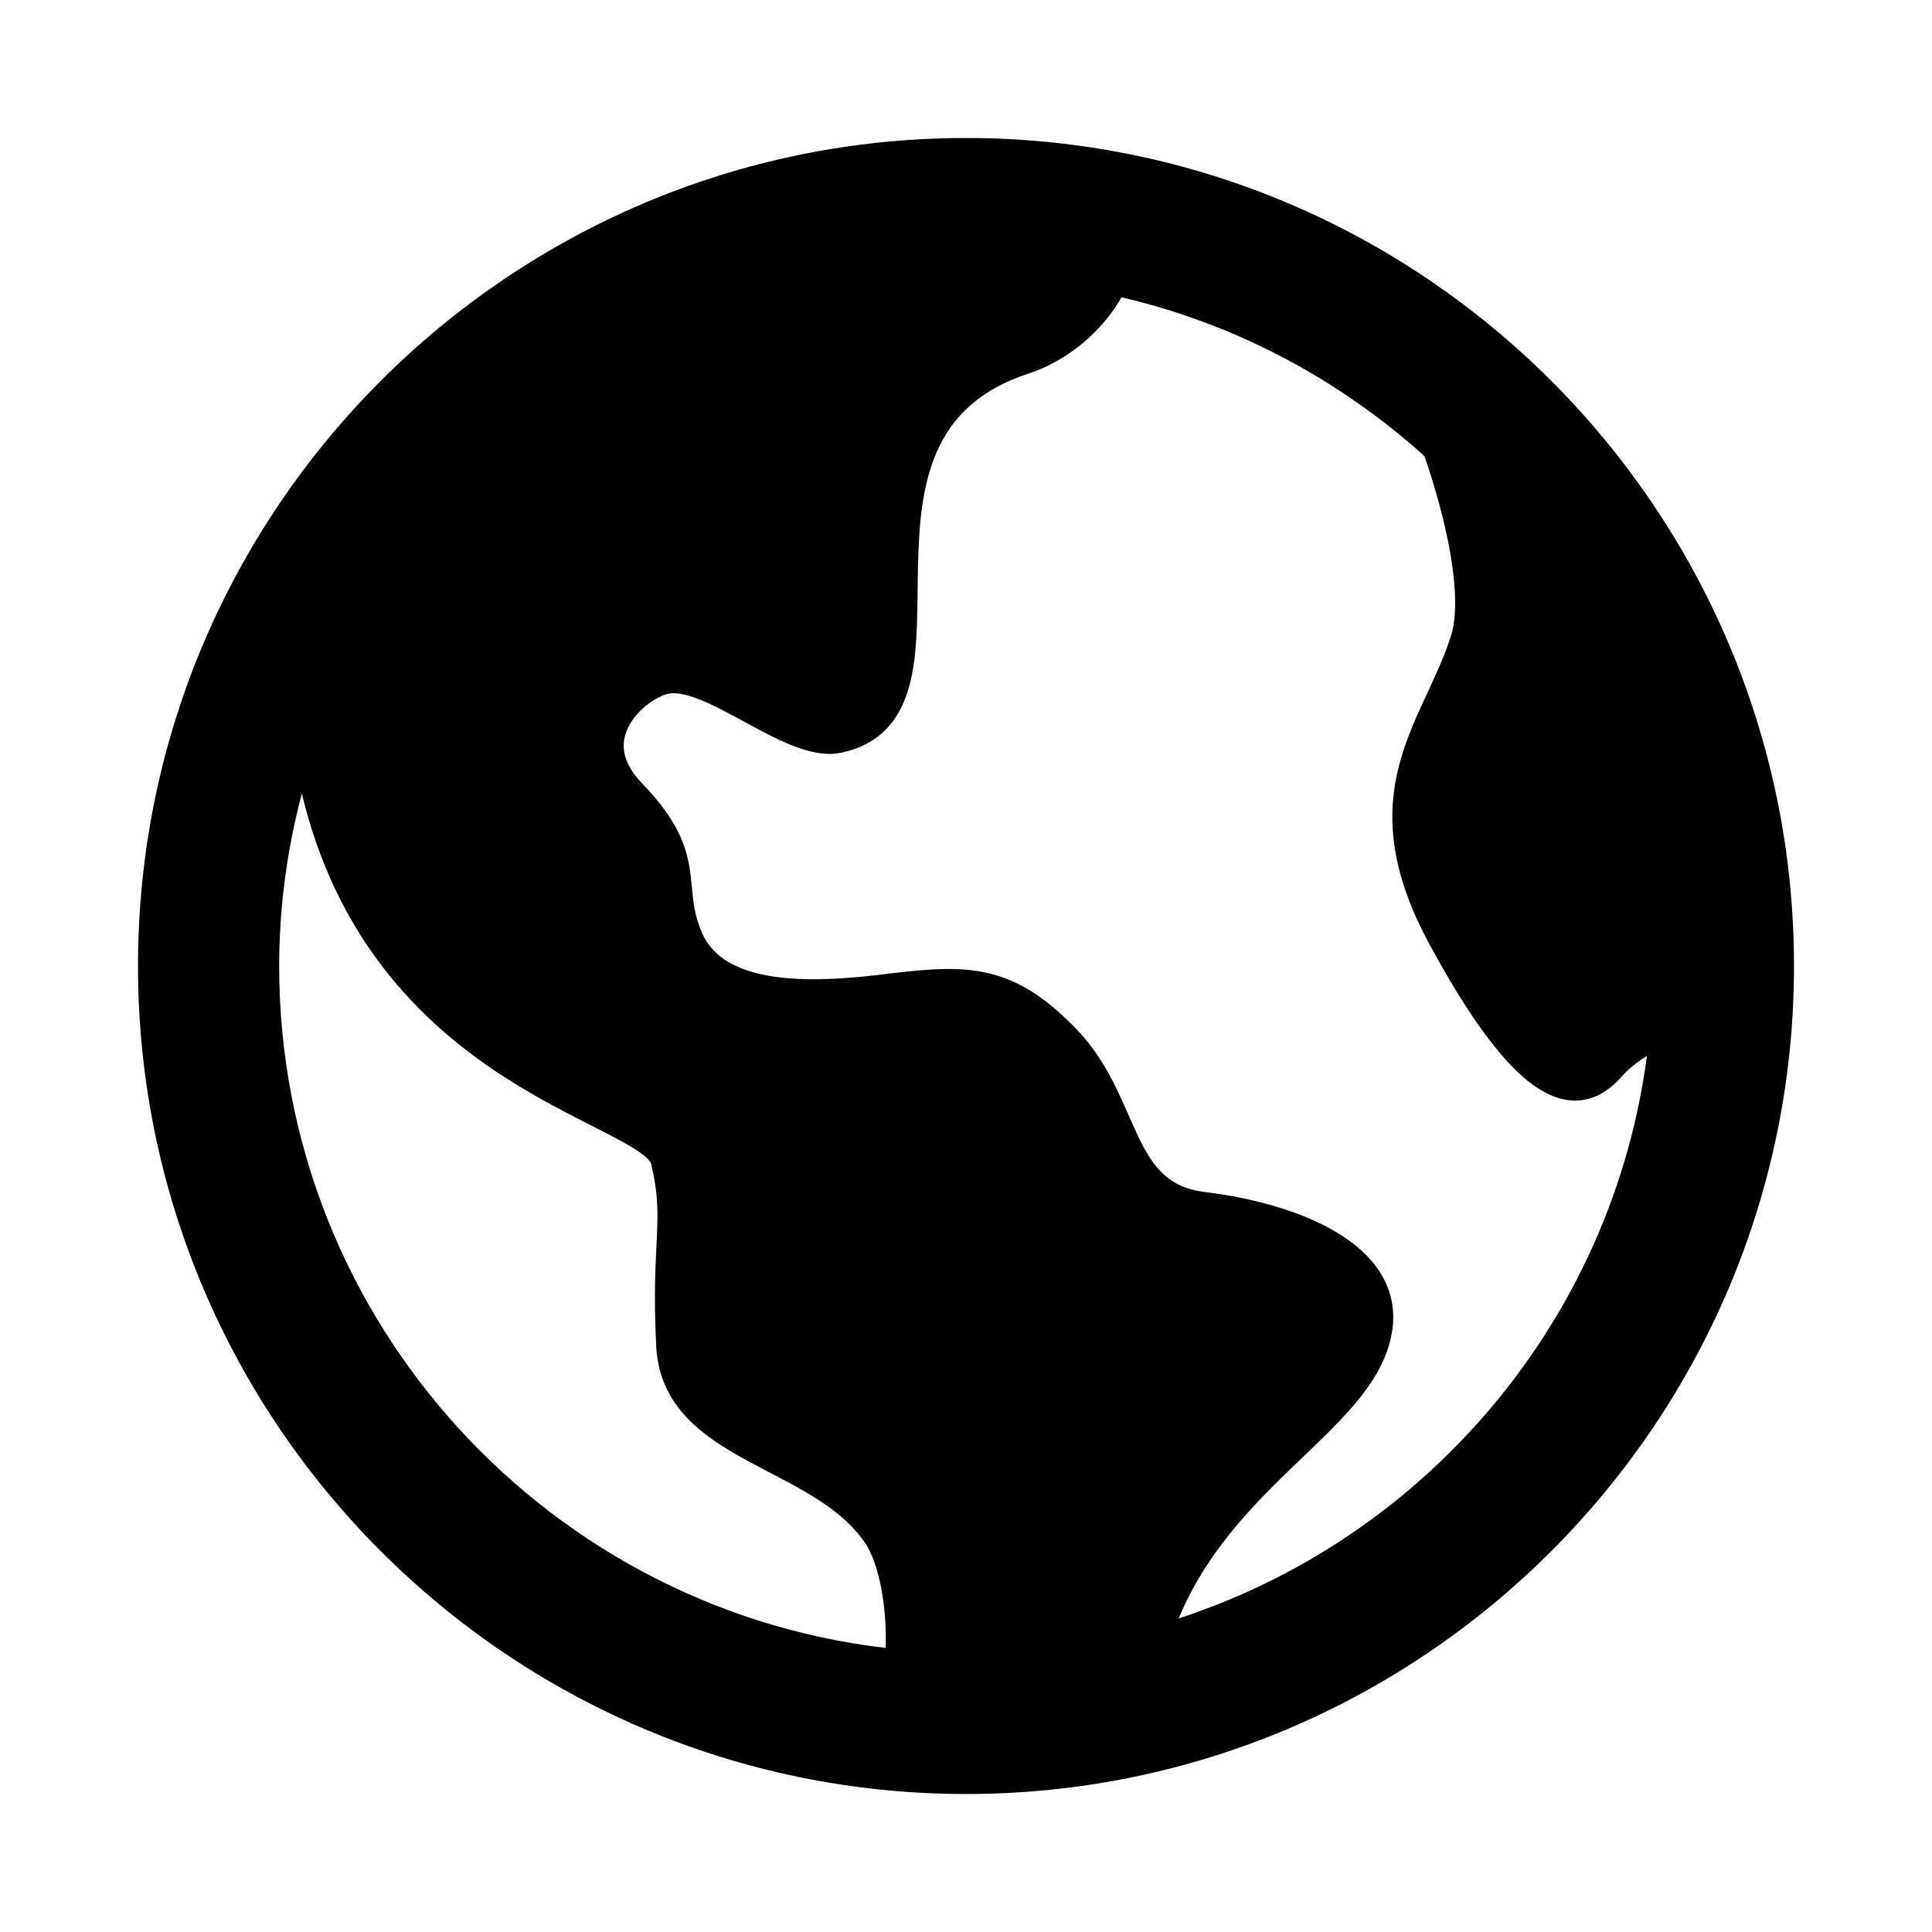 <svg xmlns="http://www.w3.org/2000/svg" width="14" height="14" viewBox="0 0 14 14" fill="none">
  <path d="M7 1.1C3.747 1.1 1.1 3.747 1.1 7C1.1 10.253 3.747 12.9 7 12.9C10.254 12.9 12.9 10.253 12.9 7C12.9 3.747 10.254 1.1 7 1.1ZM1.923 7C1.923 6.415 2.028 5.855 2.211 5.332C2.551 7.807 4.722 8.016 4.816 8.411C4.921 8.855 4.816 8.987 4.855 9.75C4.893 10.513 5.947 10.524 6.353 11.127C6.473 11.303 6.542 11.679 6.512 12.052C3.941 11.806 1.923 9.635 1.923 7ZM8.378 11.882C8.751 10.711 9.874 10.315 9.988 9.638C10.08 9.095 9.366 8.817 8.726 8.738C8.091 8.665 8.183 8.001 7.732 7.531C7.281 7.061 6.985 7.088 6.351 7.167C5.711 7.24 5.174 7.194 4.997 6.804C4.826 6.414 5.046 6.227 4.579 5.744C4.191 5.341 4.608 4.98 4.815 4.931C5.144 4.852 5.73 5.428 6.073 5.357C7.107 5.144 5.868 3.122 7.42 2.613C7.692 2.524 7.946 2.308 8.074 2.04C8.961 2.232 9.759 2.658 10.408 3.248C10.586 3.755 10.71 4.338 10.607 4.647C10.399 5.288 9.878 5.748 10.447 6.796C11.04 7.891 11.406 8.04 11.673 7.739C11.779 7.619 11.917 7.535 12.054 7.484C11.852 9.59 10.36 11.322 8.378 11.882Z" fill="currentColor" stroke="currentColor" stroke-width="0.2"/>
</svg>